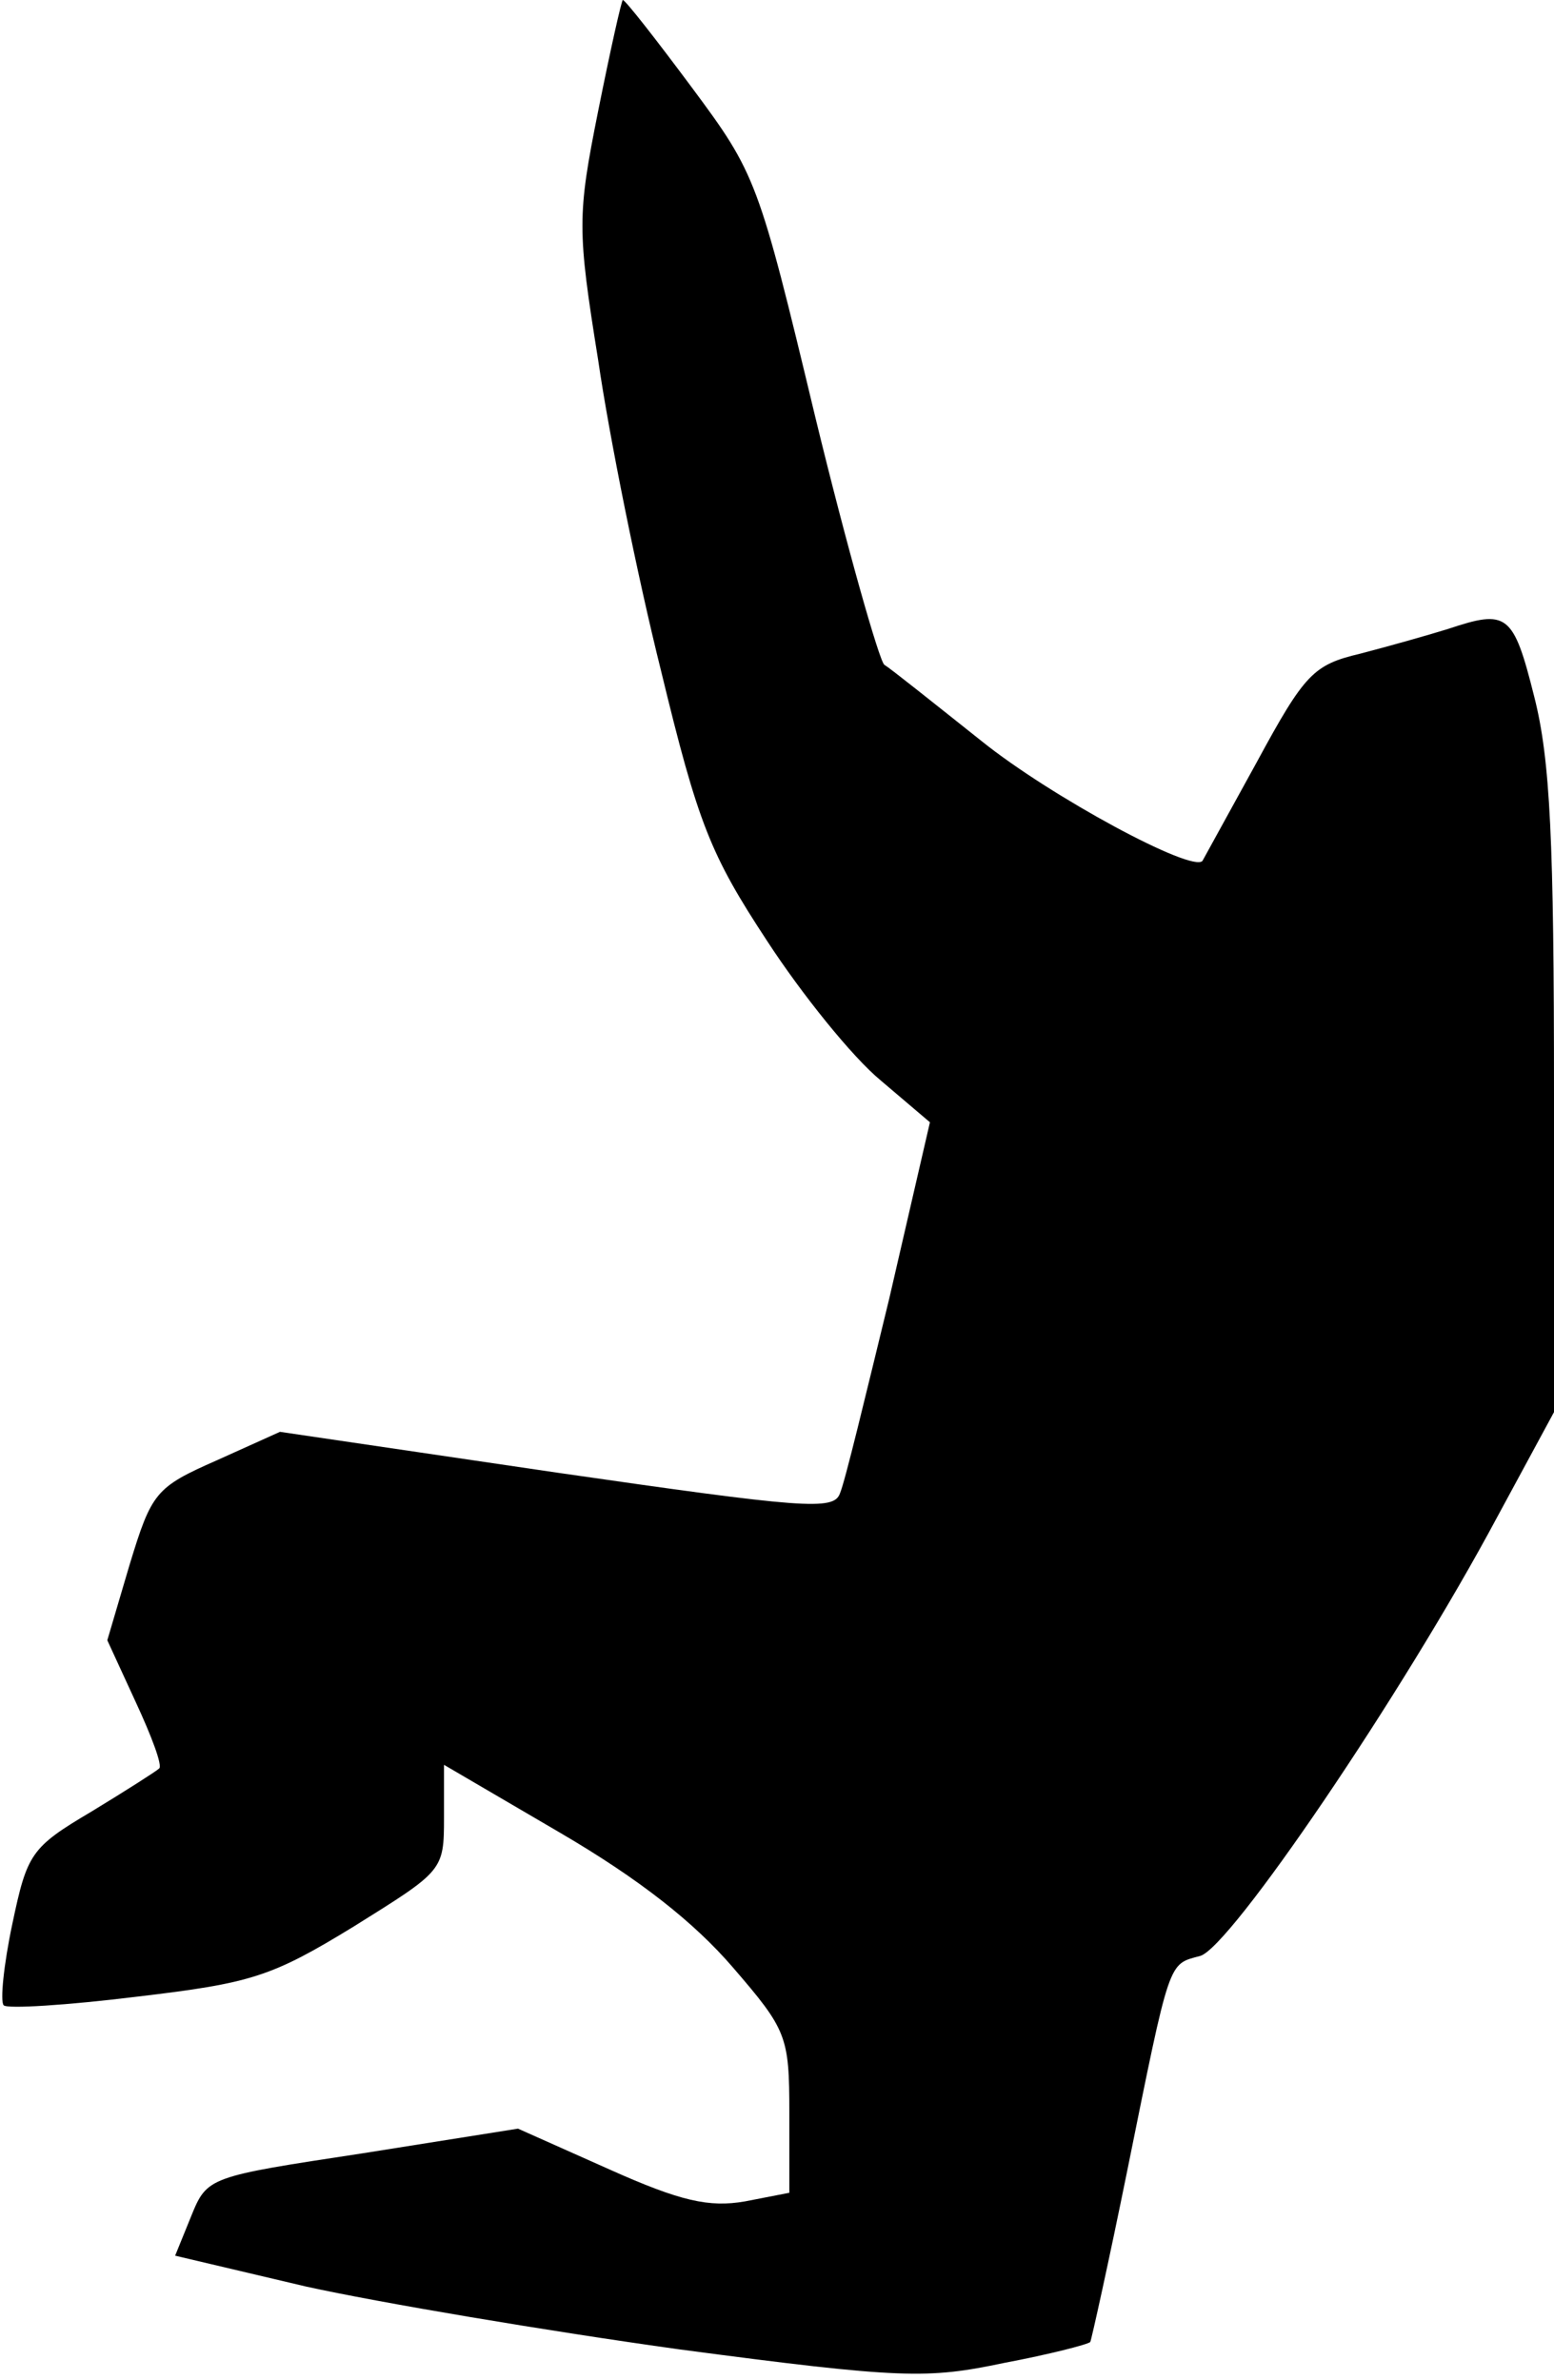 <?xml version="1.0" standalone="no"?>
<!DOCTYPE svg PUBLIC "-//W3C//DTD SVG 20010904//EN"
 "http://www.w3.org/TR/2001/REC-SVG-20010904/DTD/svg10.dtd">
<svg version="1.0" xmlns="http://www.w3.org/2000/svg"
 width="126pt" height="193pt" viewBox="0 0 126 193"
 preserveAspectRatio="xMidYMid meet">
<g transform="translate(0,193) scale(0.1,-0.1)"
fill="#000000" stroke="none">
<path fill="#000000" stroke="none" d="M485 1840 c-17 -85 -17 -96 0 -202 9
-62 32 -176 51 -252 30 -124 40 -149 86 -219 28 -43 69 -94 92 -113 l40 -34
-33 -143 c-19 -78 -36 -149 -40 -158 -5 -14 -29 -12 -230 17 l-224 33 -51 -23
c-50 -22 -53 -26 -71 -85 l-18 -61 23 -50 c13 -28 22 -52 19 -54 -2 -2 -27
-18 -55 -35 -49 -29 -52 -34 -64 -91 -7 -33 -10 -63 -7 -66 3 -3 51 0 108 7
93 11 109 16 176 57 72 45 73 45 73 88 l0 43 94 -55 c65 -38 109 -73 140 -109
44 -51 46 -56 46 -118 l0 -65 -36 -7 c-29 -5 -52 0 -110 26 l-74 33 -126 -20
c-125 -19 -126 -19 -139 -51 l-13 -32 106 -25 c59 -13 195 -36 303 -51 181
-24 201 -24 263 -11 37 7 68 15 70 17 1 2 15 65 30 139 35 173 33 167 59 174
24 6 164 212 241 356 l46 85 0 258 c0 205 -3 271 -16 322 -17 68 -22 71 -70
55 -16 -5 -48 -14 -71 -20 -38 -9 -45 -16 -84 -88 -23 -42 -43 -78 -44 -80 -8
-10 -123 52 -179 97 -39 31 -74 59 -79 62 -4 3 -30 94 -56 201 -46 192 -48
197 -100 267 -29 39 -54 71 -56 71 -1 0 -10 -40 -20 -90z"/>
</g>
</svg>
